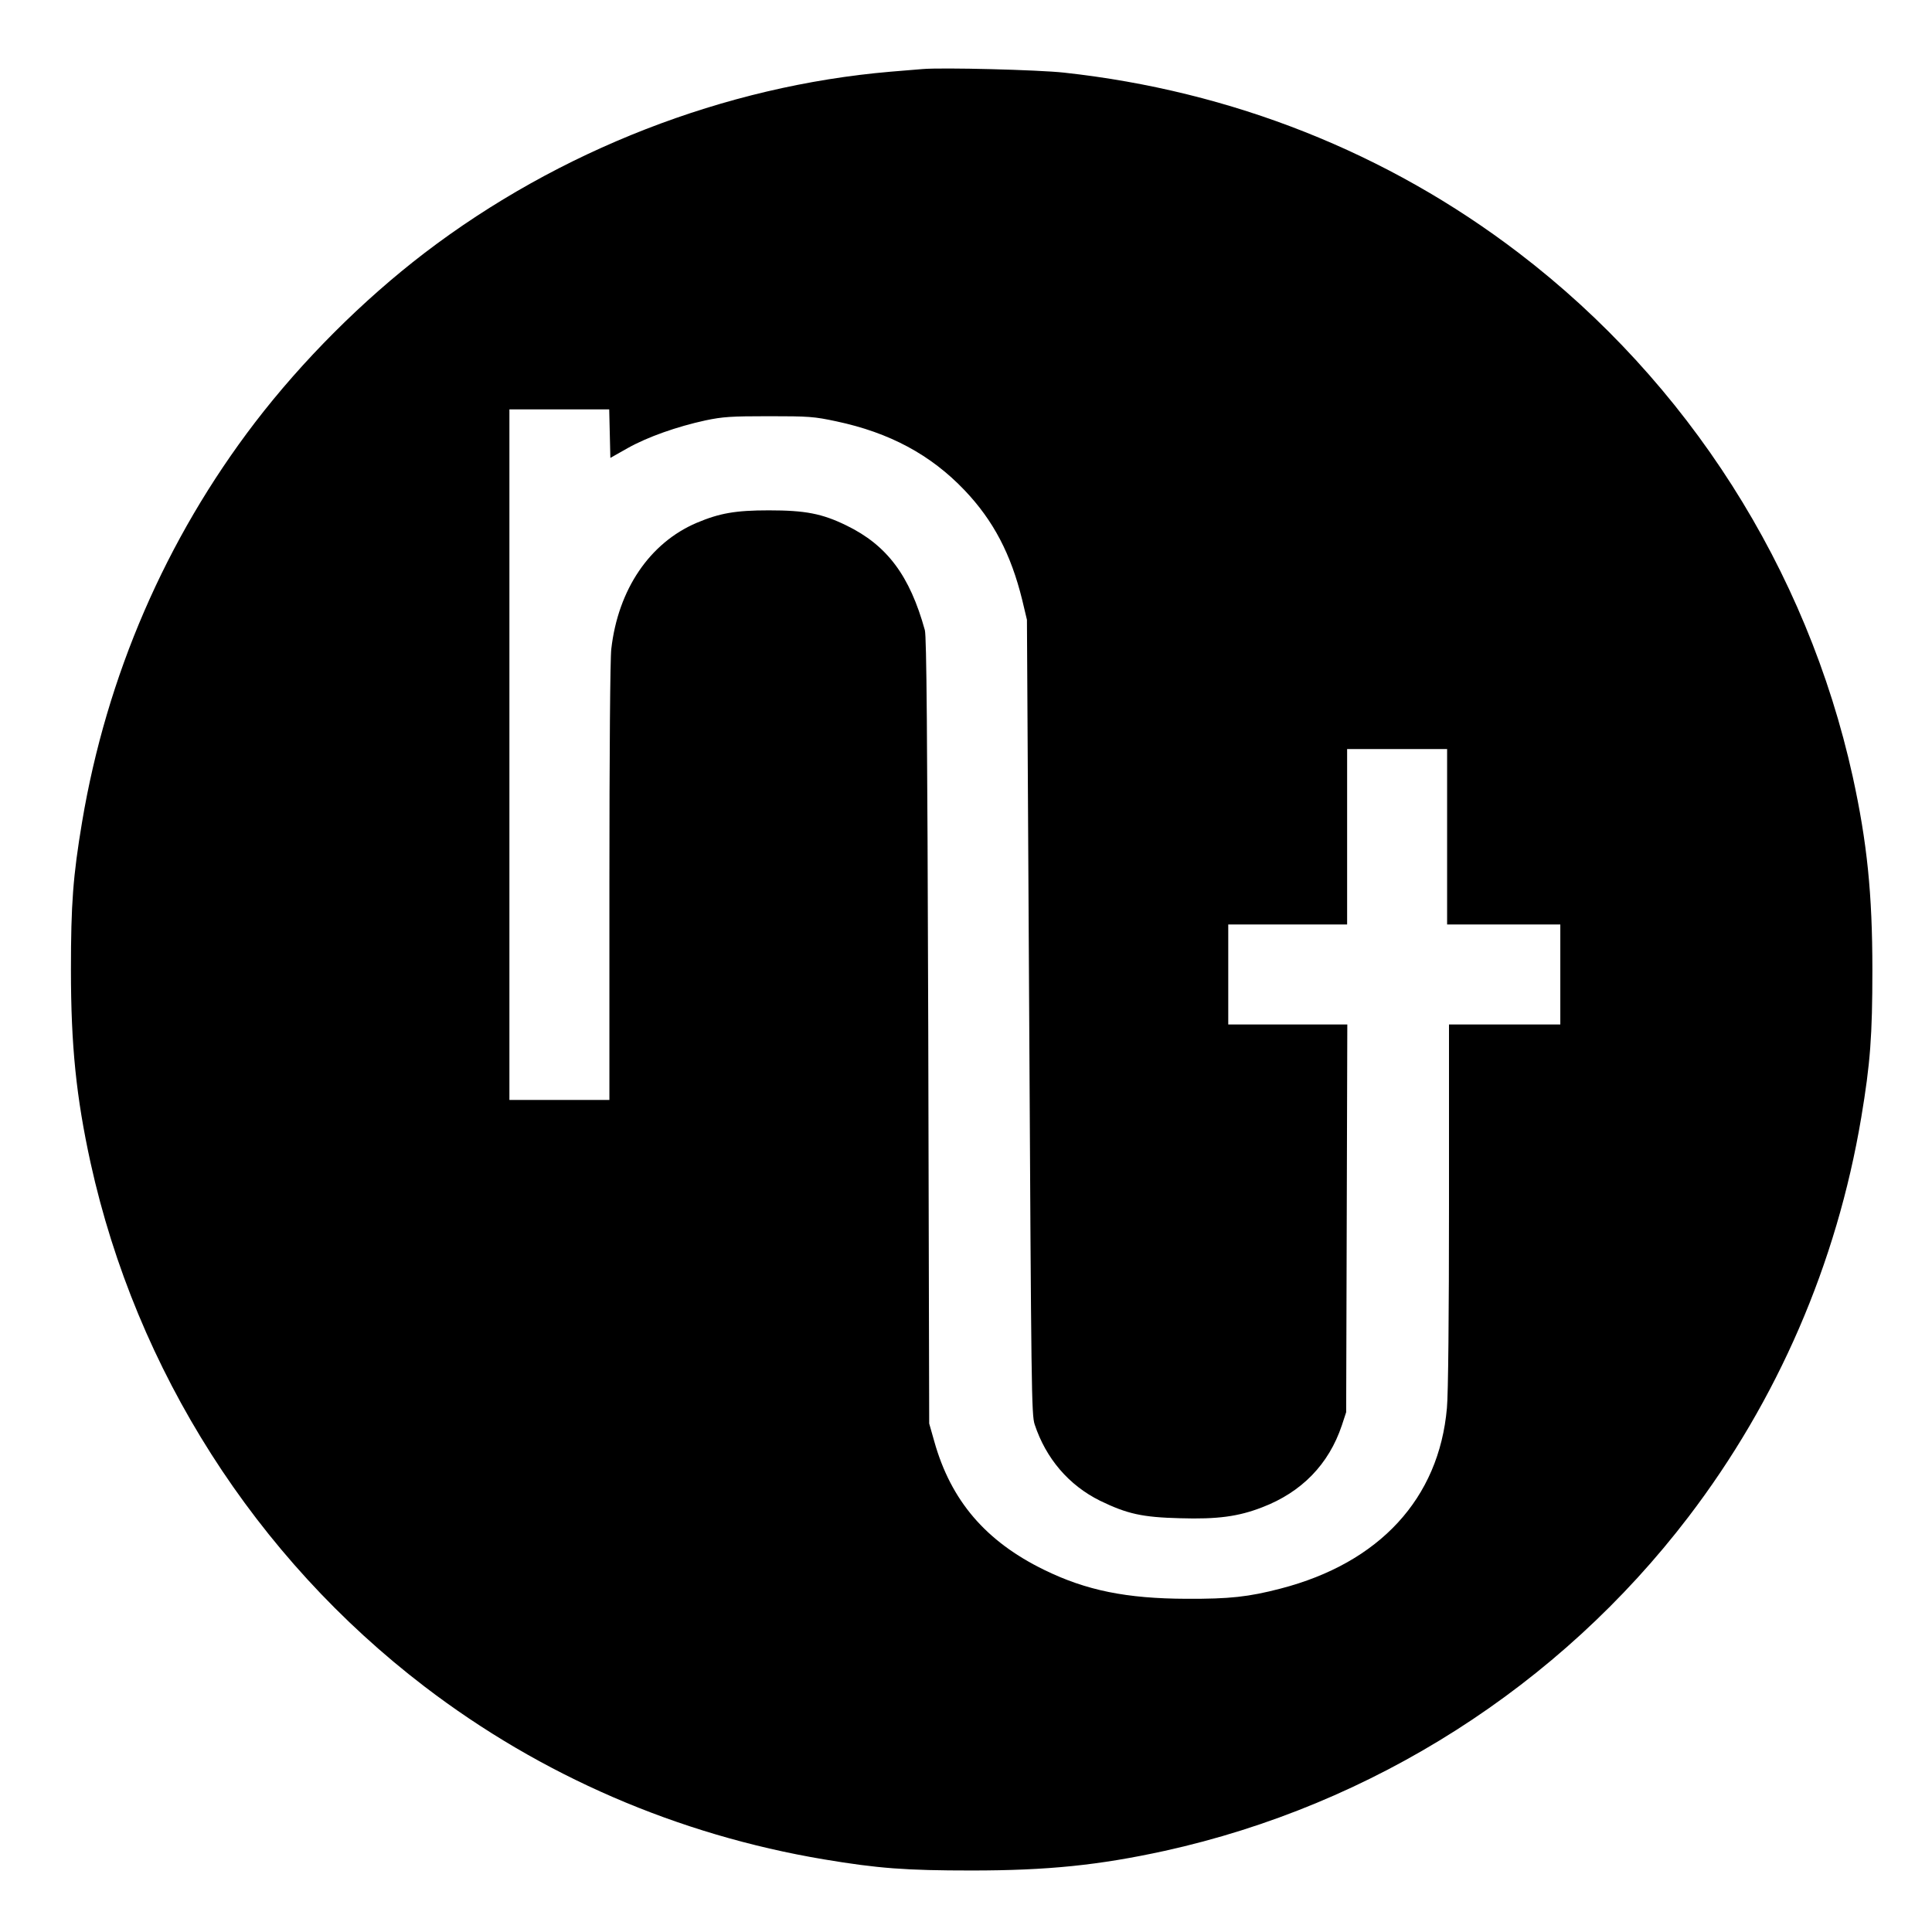 <?xml version="1.0" standalone="no"?>
<!DOCTYPE svg PUBLIC "-//W3C//DTD SVG 20010904//EN"
 "http://www.w3.org/TR/2001/REC-SVG-20010904/DTD/svg10.dtd">
<svg version="1.0" xmlns="http://www.w3.org/2000/svg"
 width="1024pt" height="1024pt" viewBox="0 0 1024 1024"
 preserveAspectRatio="xMidYMid meet">
<g transform="translate(0,1024) scale(0.1,-0.1)"
fill="#000000" stroke="none">
<path d="M4890 9874 c-25 -2 -101 -8 -170 -14 -878 -75 -1758 -417 -2470 -961
-328 -251 -647 -570 -899 -899 -472 -617 -786 -1342 -916 -2117 -48 -287 -59
-434 -59 -783 0 -403 28 -675 104 -1023 243 -1102 873 -2090 1770 -2776 617
-472 1342 -786 2117 -916 287 -48 434 -59 783 -59 403 0 675 28 1023 104 1102
243 2091 873 2776 1770 472 618 786 1342 916 2117 48 287 59 434 59 783 0 403
-28 675 -104 1023 -243 1102 -873 2091 -1770 2776 -696 532 -1521 859 -2410
956 -136 15 -646 28 -750 19z m-1658 -1932 l3 -129 92 52 c105 59 261 114 413
147 91 19 135 22 335 22 212 0 240 -2 357 -27 283 -60 501 -177 681 -366 152
-160 245 -337 305 -581 l25 -105 12 -2105 c11 -1982 12 -2108 29 -2160 60
-181 181 -322 346 -404 144 -70 224 -88 425 -93 198 -6 309 9 435 58 209 80
353 228 422 434 l23 70 3 1028 3 1027 -316 0 -315 0 0 265 0 265 315 0 315 0
0 465 0 465 265 0 265 0 0 -465 0 -465 300 0 300 0 0 -265 0 -265 -295 0 -295
0 0 -957 c0 -577 -4 -1005 -11 -1076 -42 -479 -357 -821 -882 -957 -169 -44
-270 -55 -497 -54 -319 1 -532 44 -755 153 -310 151 -495 367 -583 681 l-27
95 -5 2080 c-5 1603 -9 2090 -18 2125 -80 289 -200 450 -416 555 -129 63 -218
80 -411 80 -177 0 -261 -15 -382 -66 -249 -106 -417 -353 -453 -669 -6 -50
-10 -554 -10 -1237 l0 -1153 -265 0 -265 0 0 1830 0 1830 265 0 264 0 3 -128z"/>
</g>
</svg>
